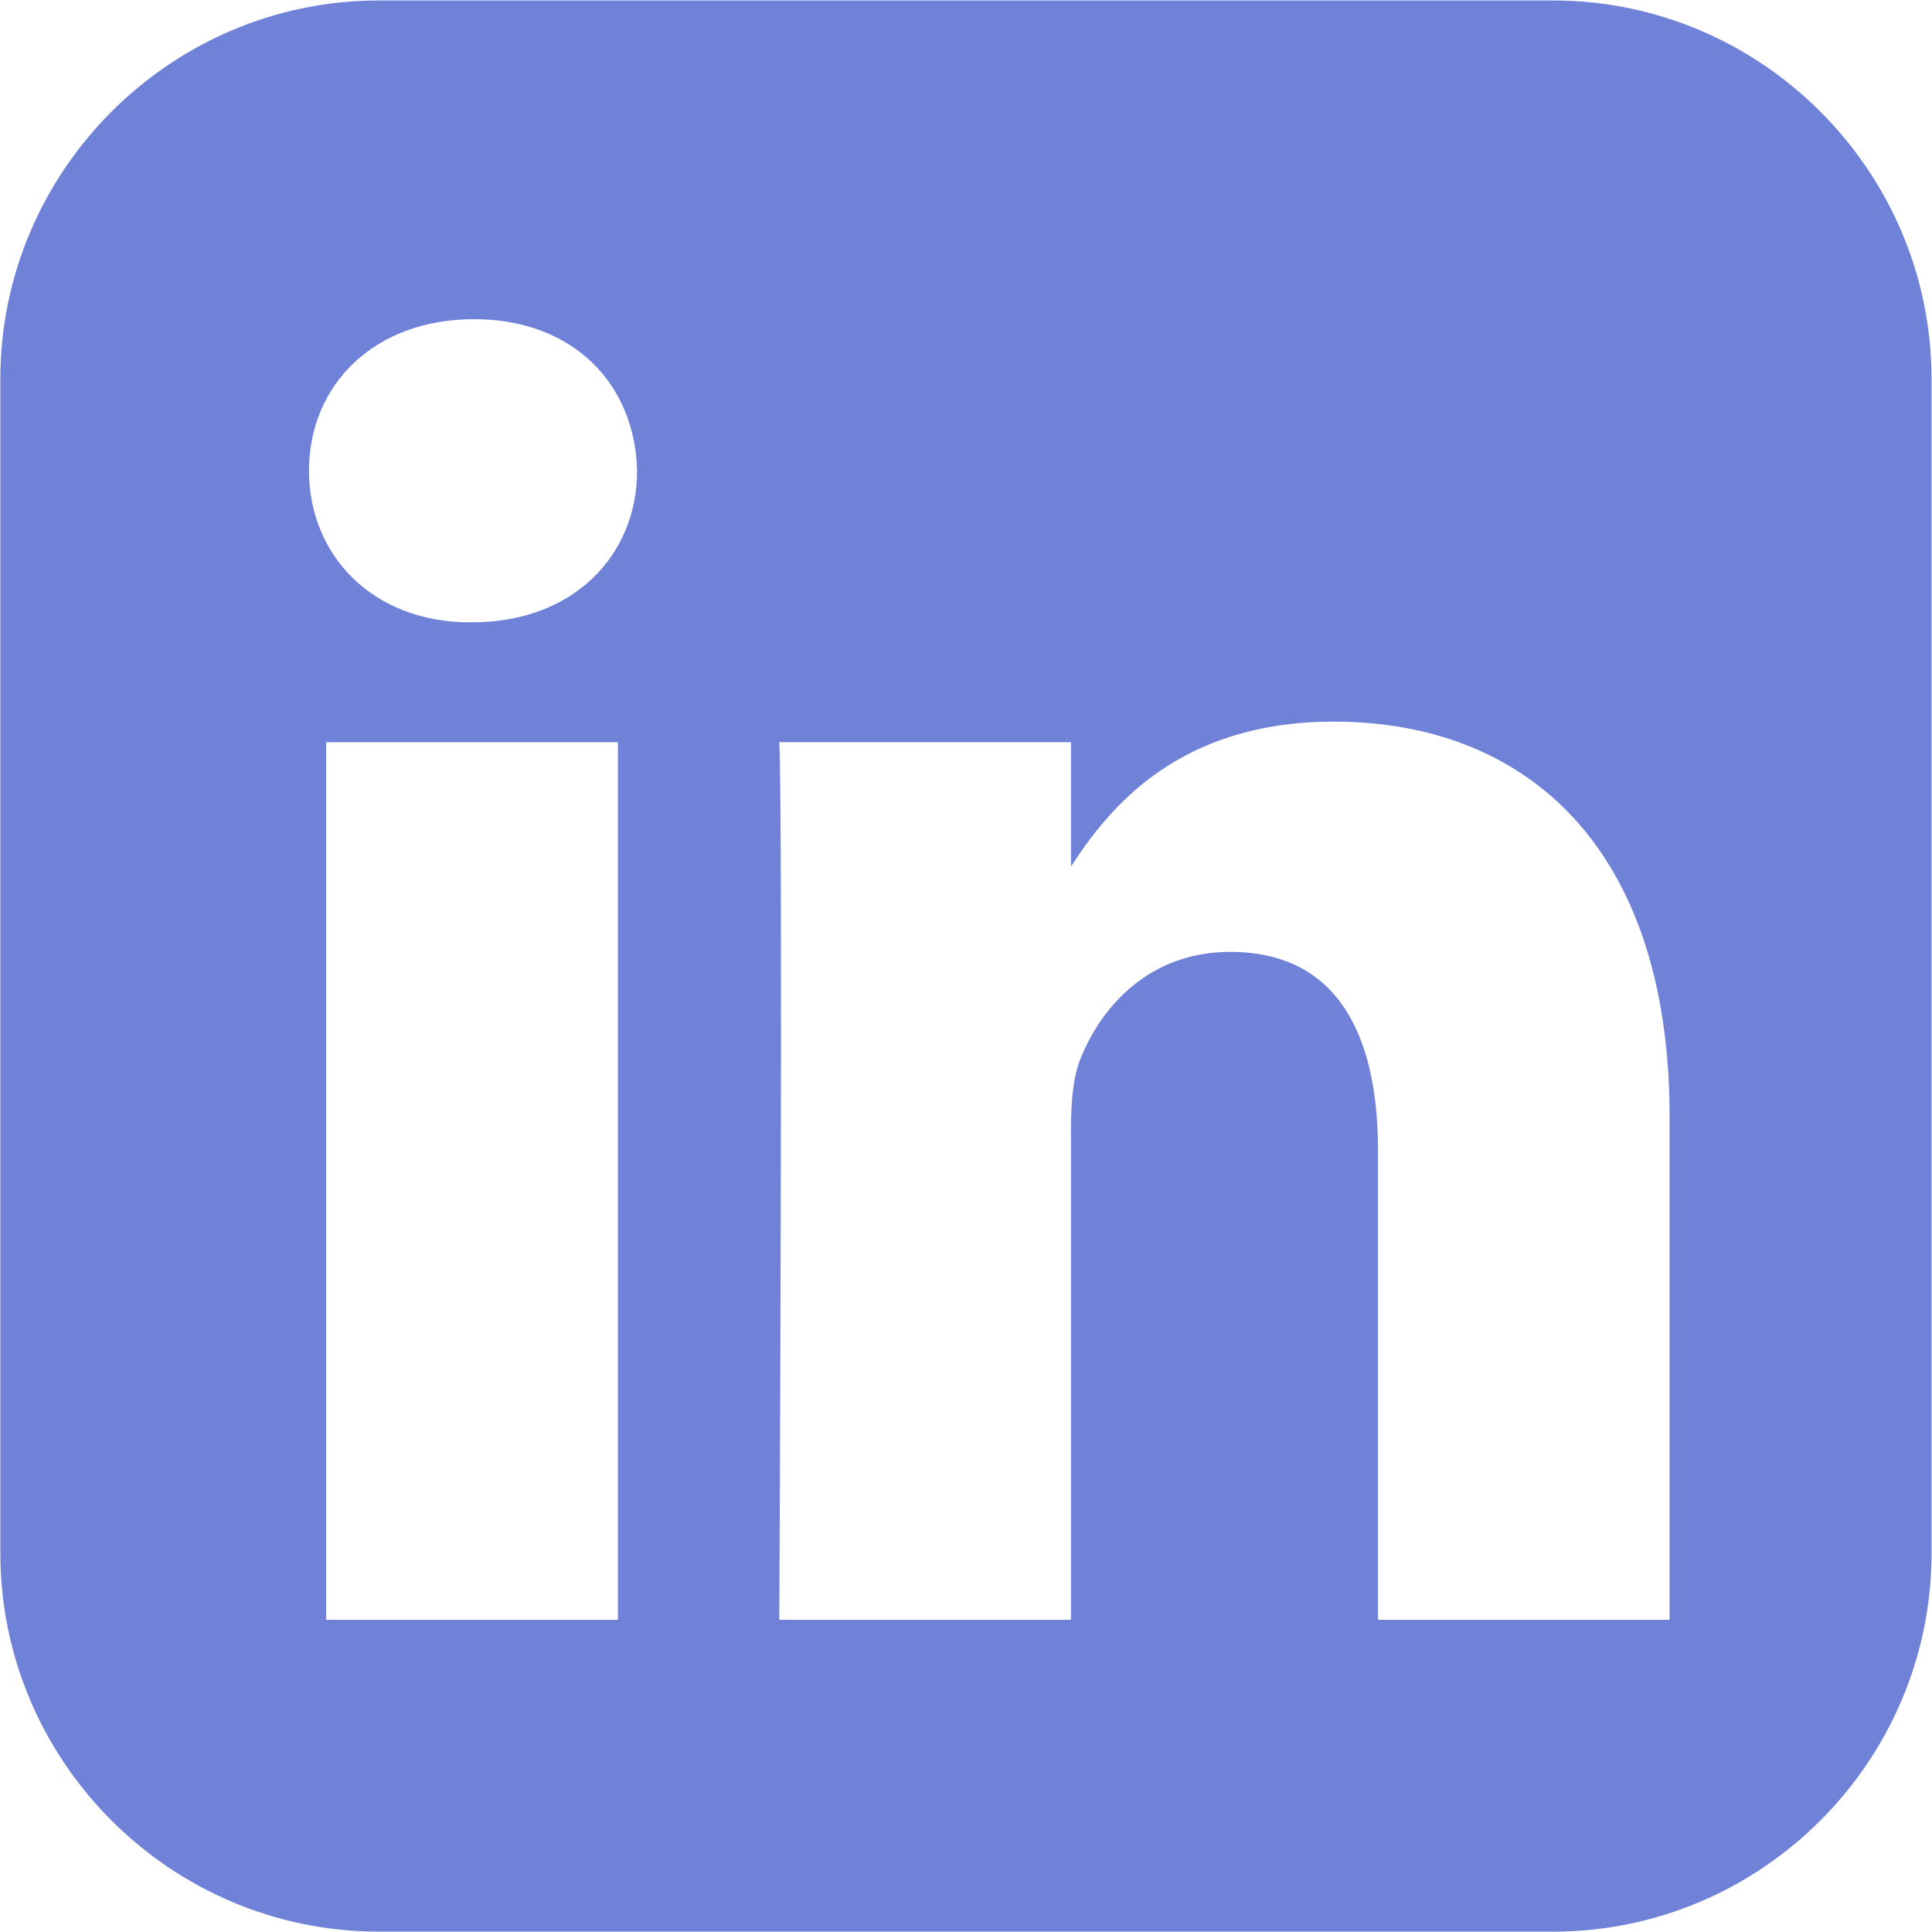 <svg width="33" height="33" viewBox="0 0 33 33" fill="none" xmlns="http://www.w3.org/2000/svg">
<path d="M6.47 0.008C2.915 0.008 0.006 2.918 0.006 6.472V26.531C0.006 30.086 2.915 32.994 6.47 32.994H26.529C30.084 32.994 32.992 30.086 32.992 26.531V6.472C32.992 2.918 30.084 0.008 26.529 0.008H6.47ZM8.096 5.452C9.8 5.452 10.85 6.57 10.882 8.041C10.882 9.48 9.8 10.63 8.063 10.63H8.031C6.359 10.63 5.278 9.48 5.278 8.041C5.278 6.571 6.392 5.452 8.096 5.452H8.096ZM22.784 12.326C26.061 12.326 28.518 14.468 28.518 19.072V27.667H23.537V19.648C23.537 17.634 22.816 16.259 21.013 16.259C19.637 16.259 18.817 17.185 18.457 18.08C18.325 18.401 18.293 18.848 18.293 19.296V27.667H13.311C13.311 27.667 13.377 14.084 13.311 12.677H18.294V14.8C18.956 13.779 20.14 12.326 22.784 12.326V12.326ZM5.572 12.678H10.554V27.667H5.572V12.678V12.678Z" fill="#6F82D8"/>
</svg>
